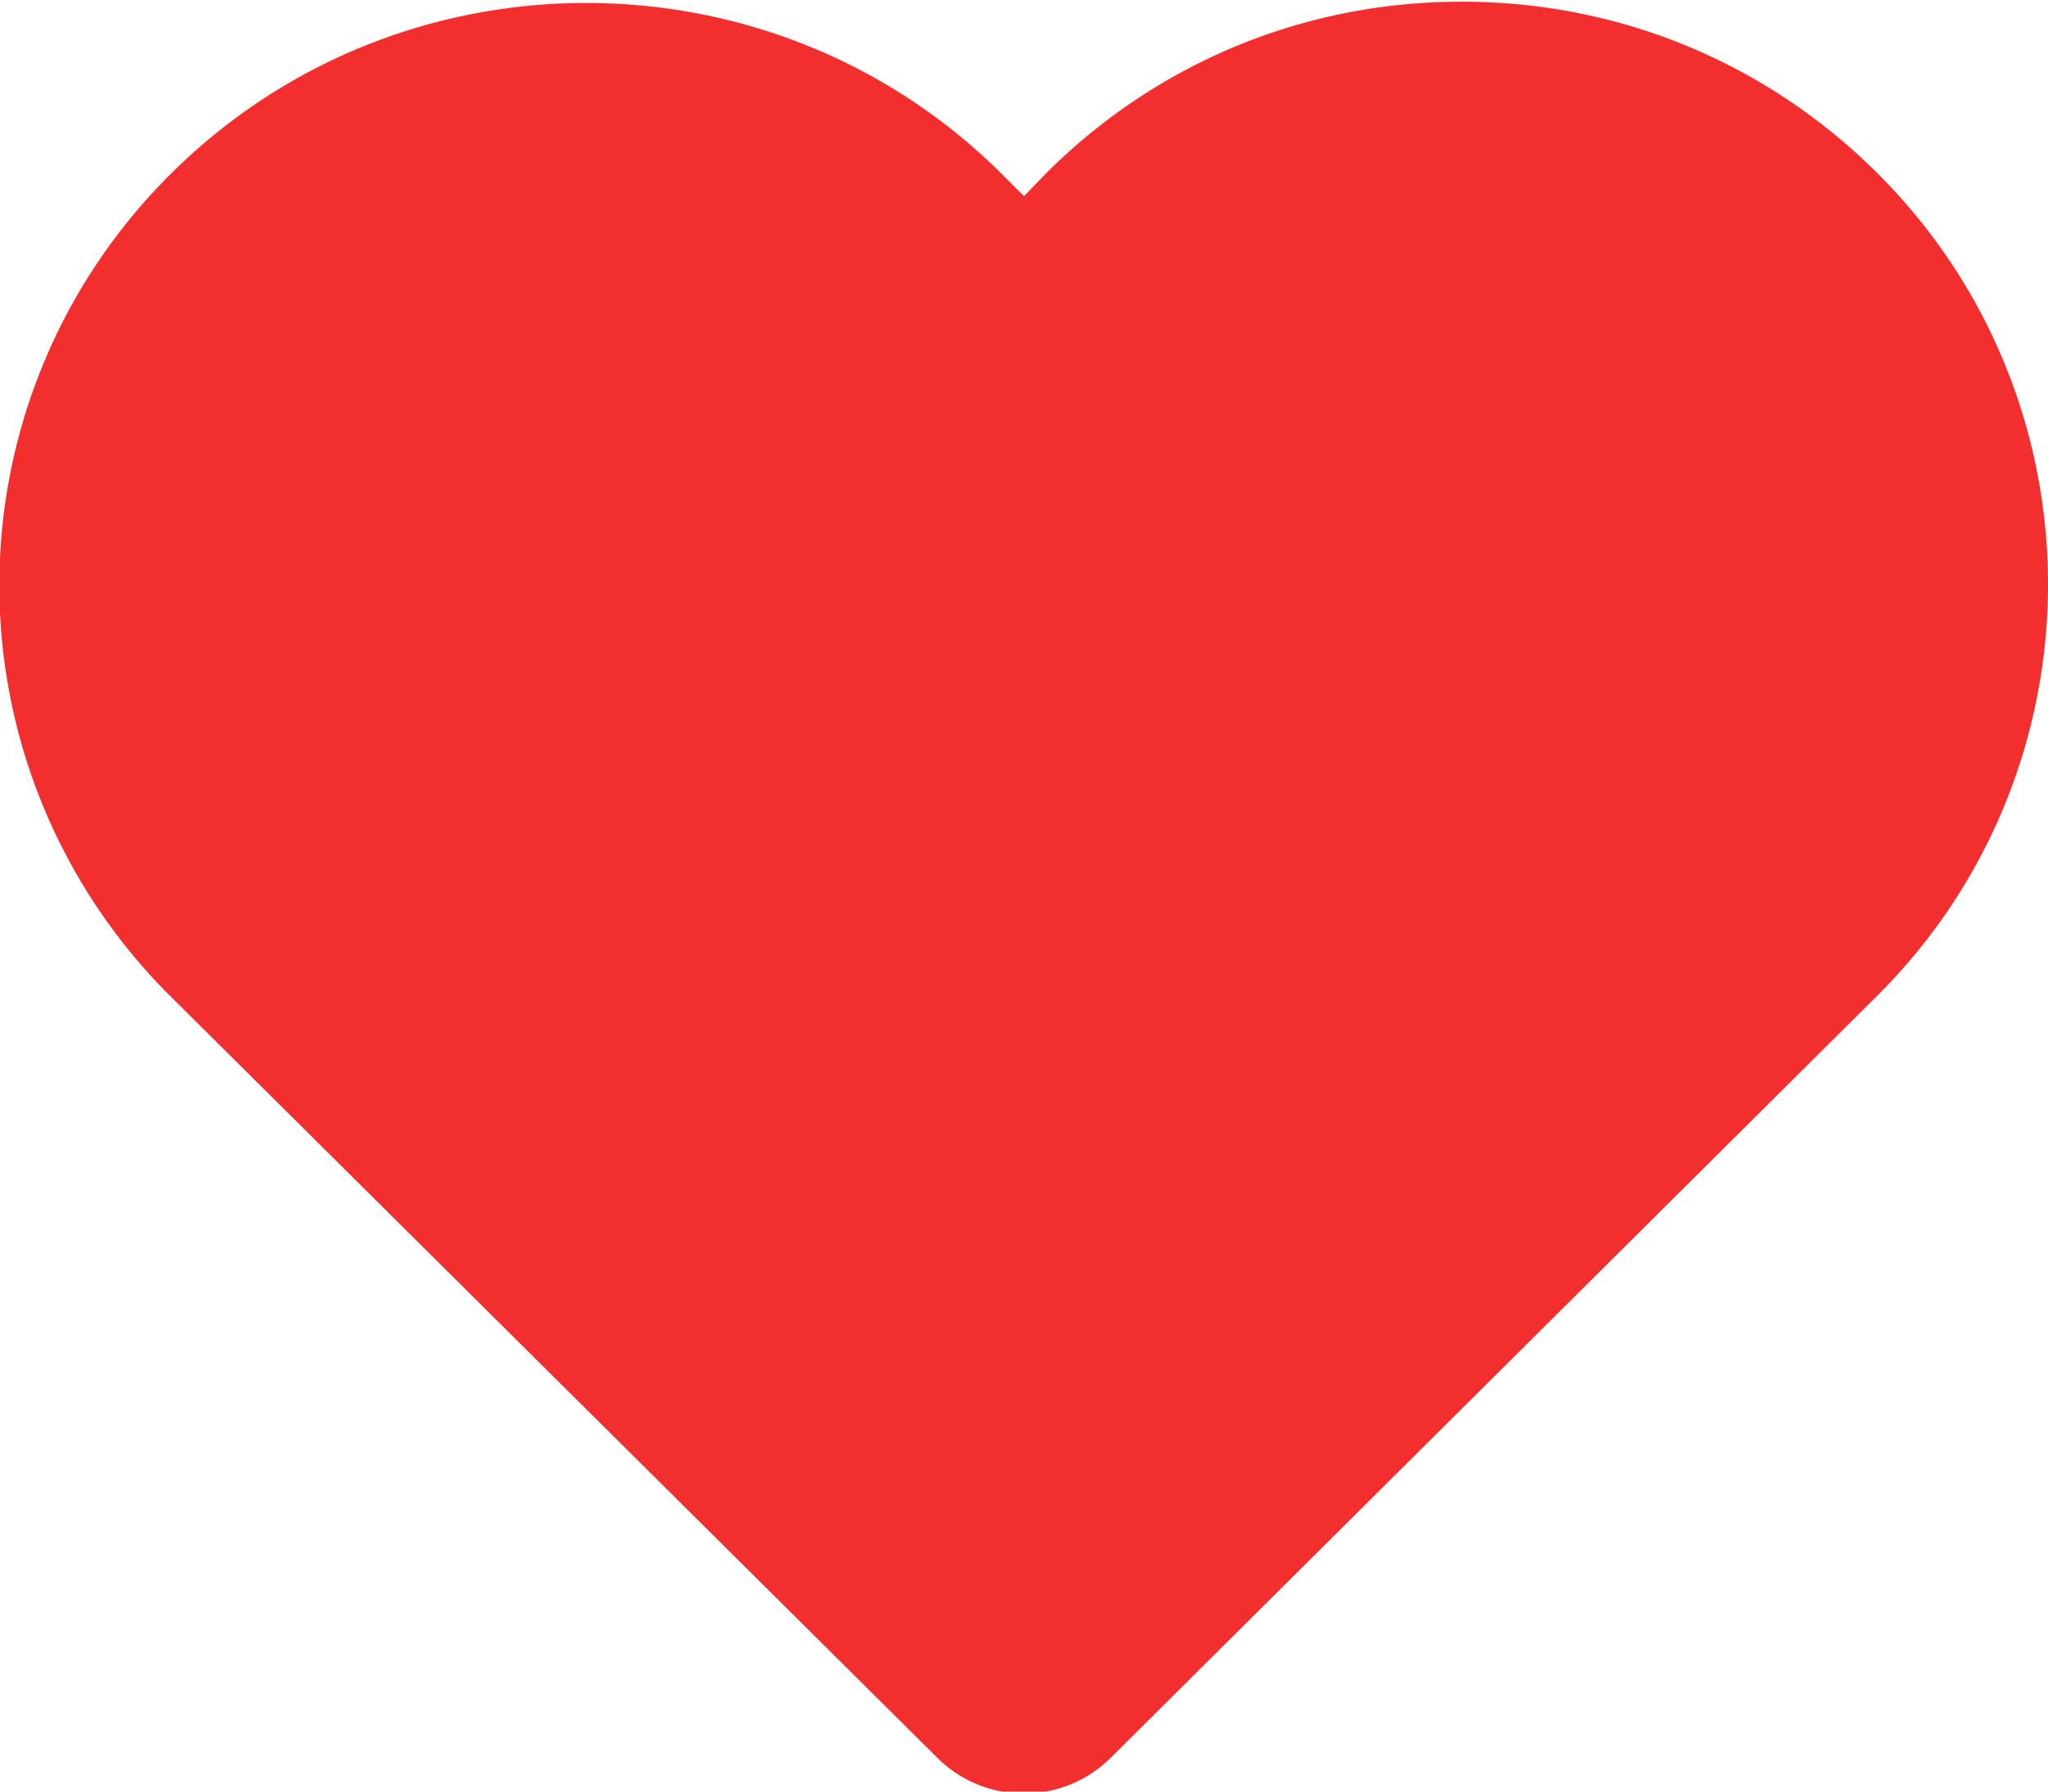 <svg xmlns="http://www.w3.org/2000/svg" width="24" height="21" fill="#F32E2E"><path class="st0" d="M10.99 20.61c.56.55 1.46.55 2.02 0l8.98-8.93c2.68-2.66 2.68-7 0-9.66-1.3-1.29-3.02-2-4.86-2-1.84 0-3.56.71-4.86 2L12 2.3l-.27-.27c-2.68-2.66-7.04-2.66-9.72 0a6.79 6.79 0 000 9.66l8.98 8.92z"/></svg>